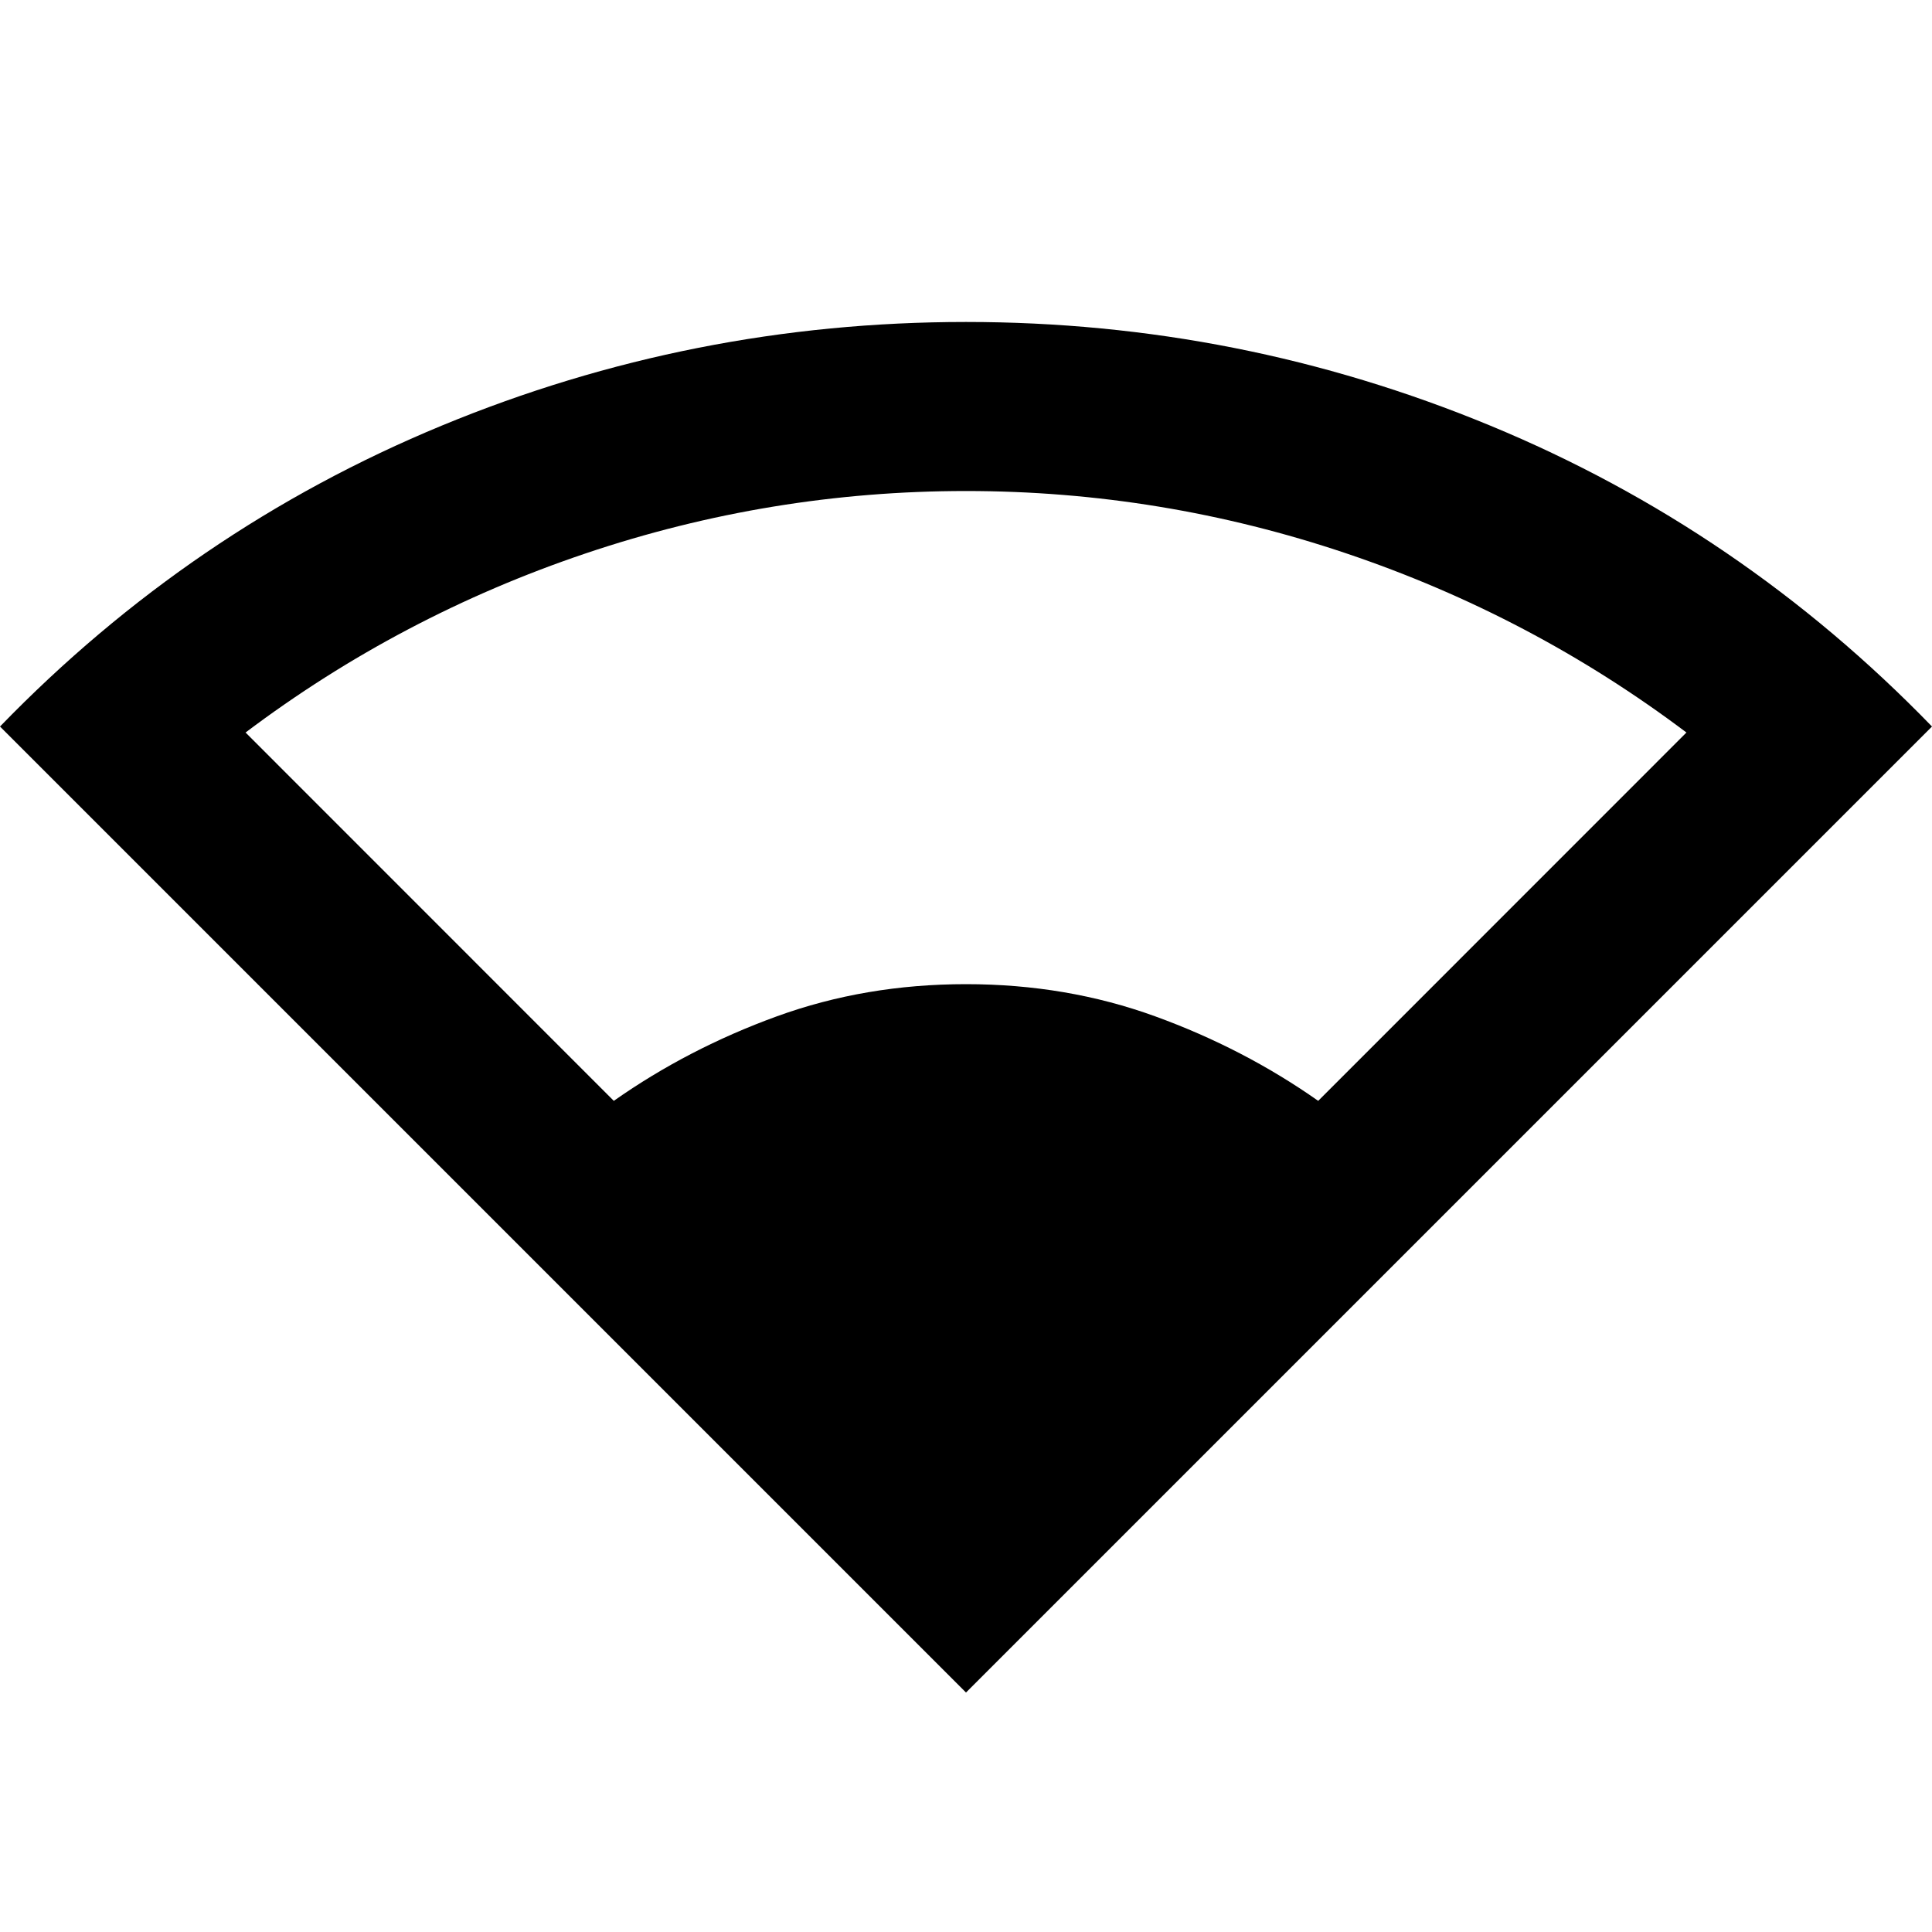 <svg xmlns="http://www.w3.org/2000/svg" height="20" width="20"><path d="M10 17.521 0 7.521Q1.979 5.479 4.573 4.406Q7.167 3.333 10 3.333Q12.833 3.333 15.427 4.406Q18.021 5.479 20 7.521ZM6.354 11.396Q7.125 10.854 8.042 10.521Q8.958 10.188 10 10.188Q11.042 10.188 11.958 10.521Q12.875 10.854 13.646 11.396L17.458 7.583Q15.854 6.375 13.938 5.729Q12.021 5.083 10 5.083Q7.979 5.083 6.062 5.729Q4.146 6.375 2.542 7.583Z"/></svg>